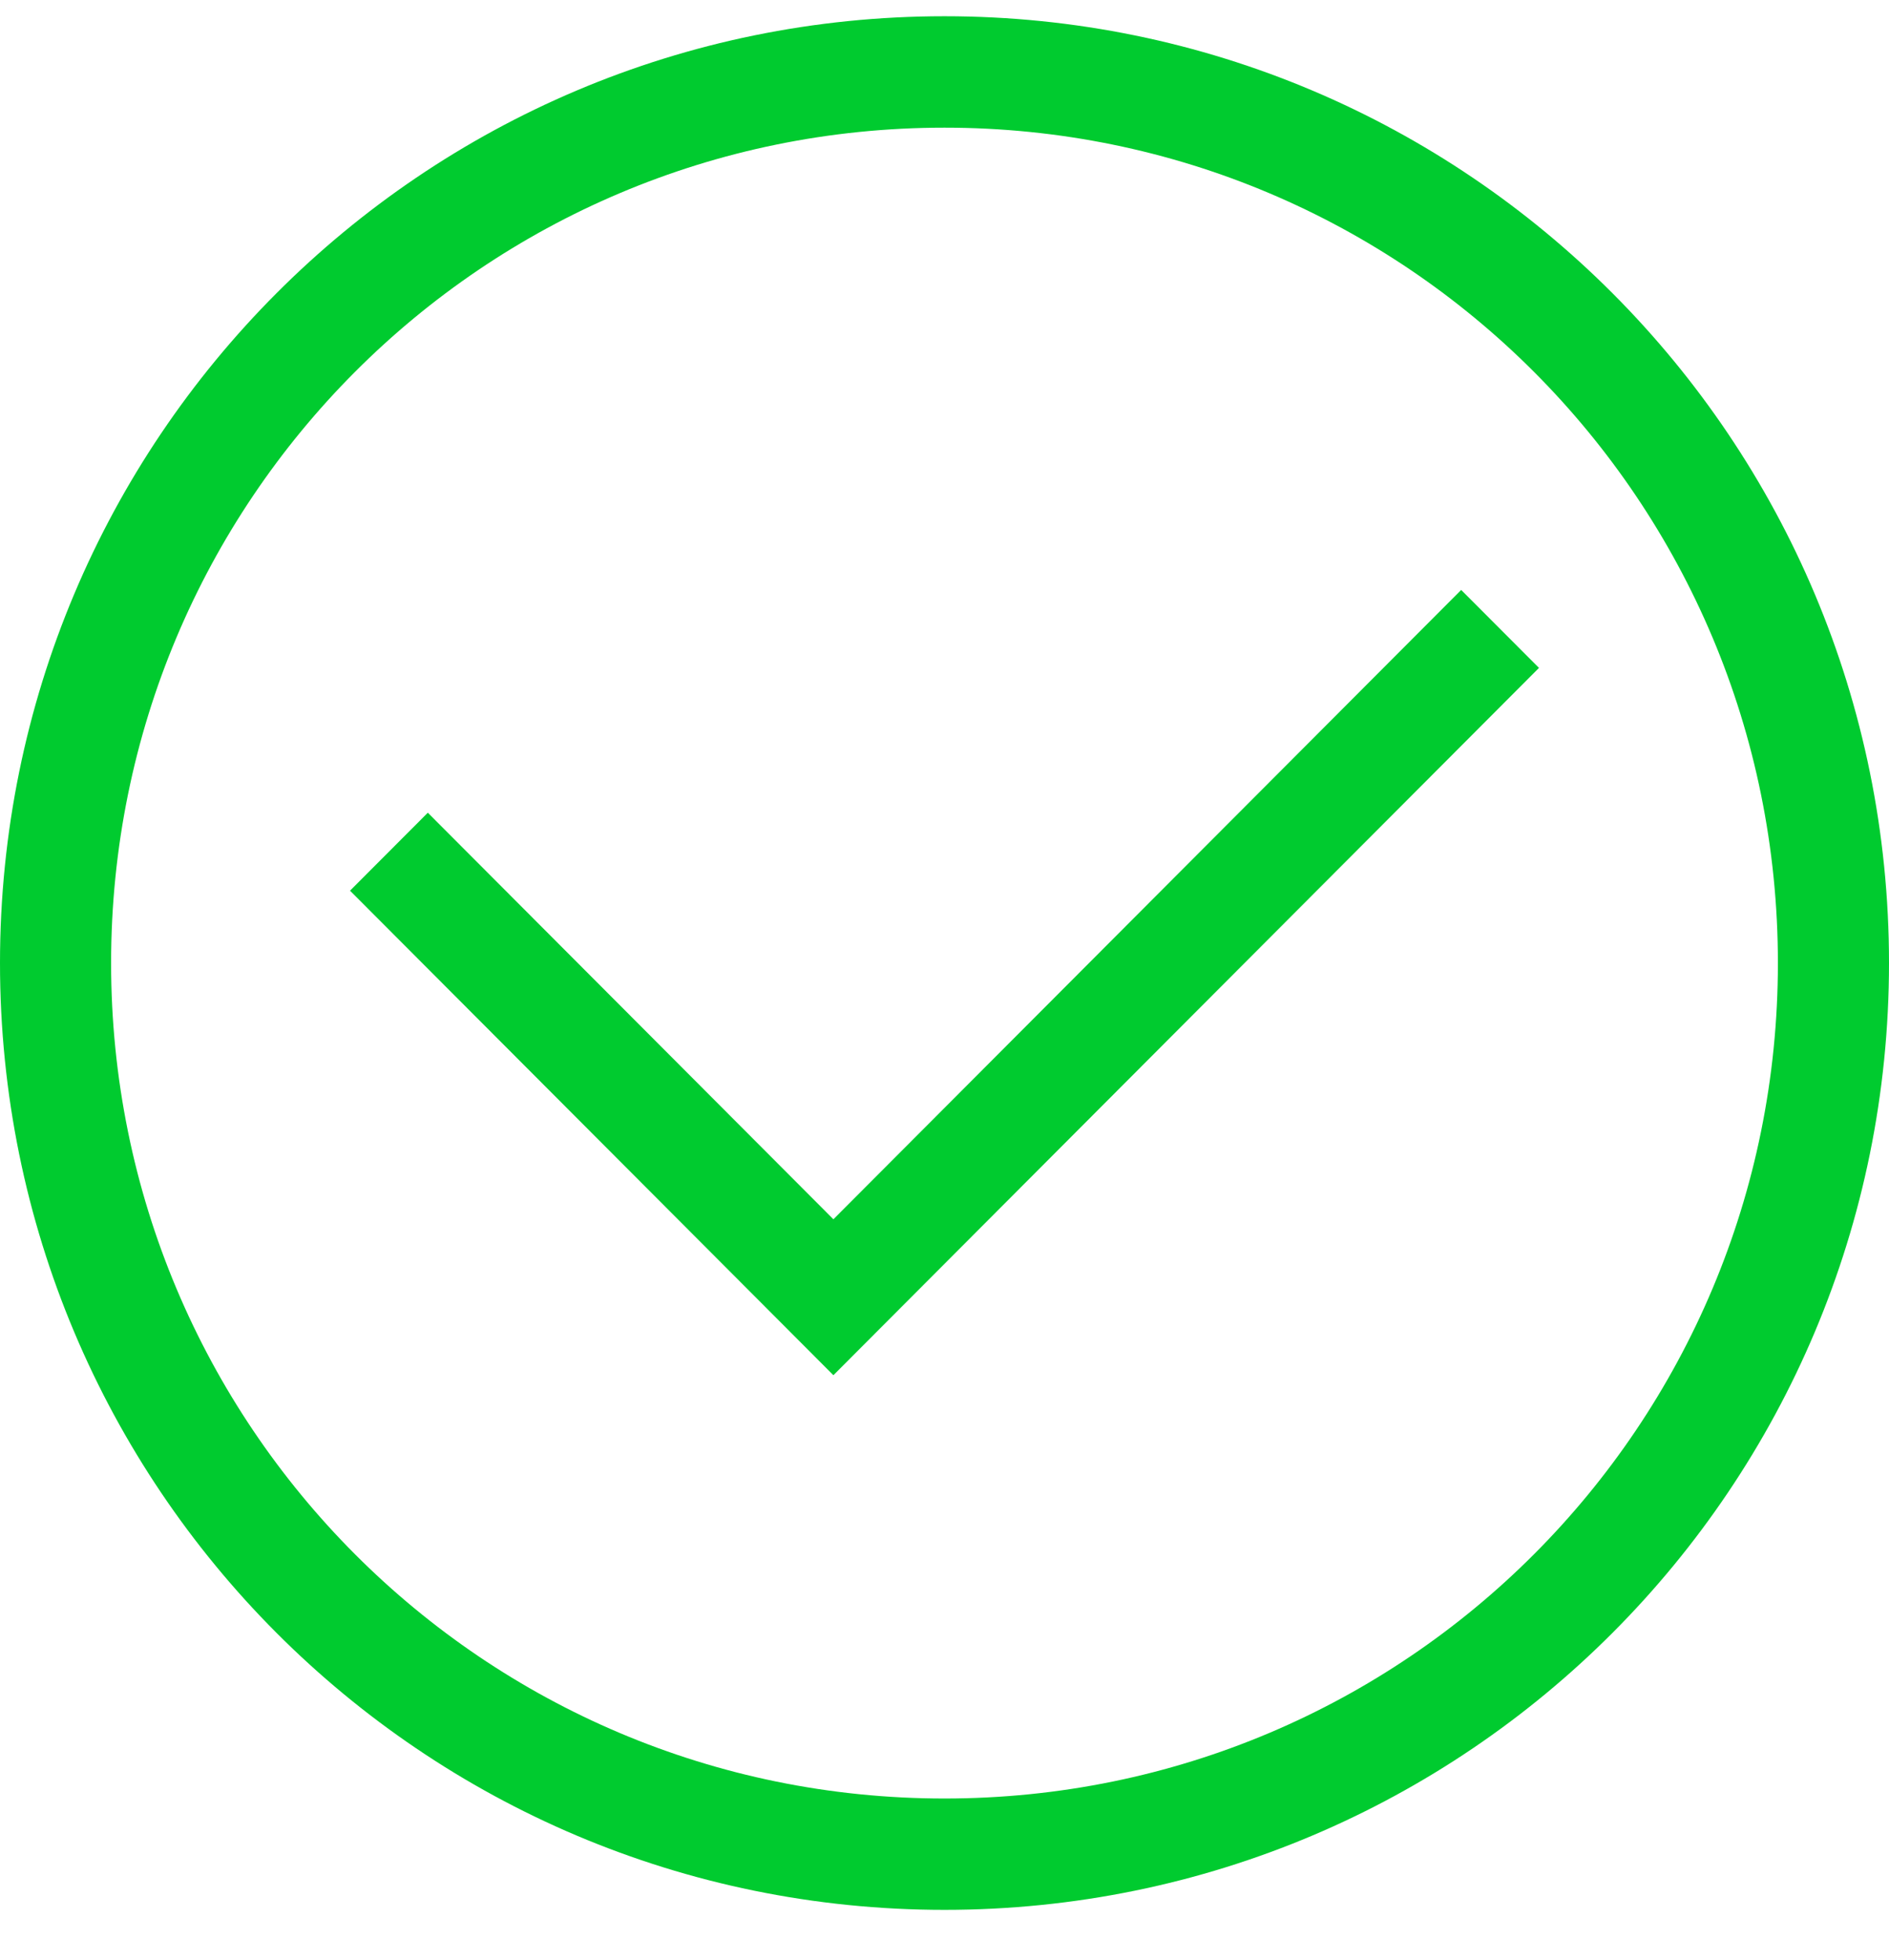<svg width="27" height="28" viewBox="0 0 27 28" fill="none" xmlns="http://www.w3.org/2000/svg">
<path d="M13.5 27.288C6.035 27.288 0 21.24 0 13.76C0 6.28 6.035 0.232 13.5 0.232C20.965 0.232 27 6.28 27 13.76C27 21.24 20.965 27.288 13.5 27.288ZM13.5 1.824C6.909 1.824 1.588 7.155 1.588 13.76C1.588 20.365 6.909 25.697 13.5 25.697C20.091 25.697 25.412 20.365 25.412 13.76C25.412 7.155 20.091 1.824 13.5 1.824Z" fill="#00CB2F"/>
<path d="M11.912 19.649L5.003 12.726L6.115 11.612L11.912 17.421L20.885 8.429L21.997 9.543L11.912 19.649Z" fill="#00CB2F"/>
</svg>
